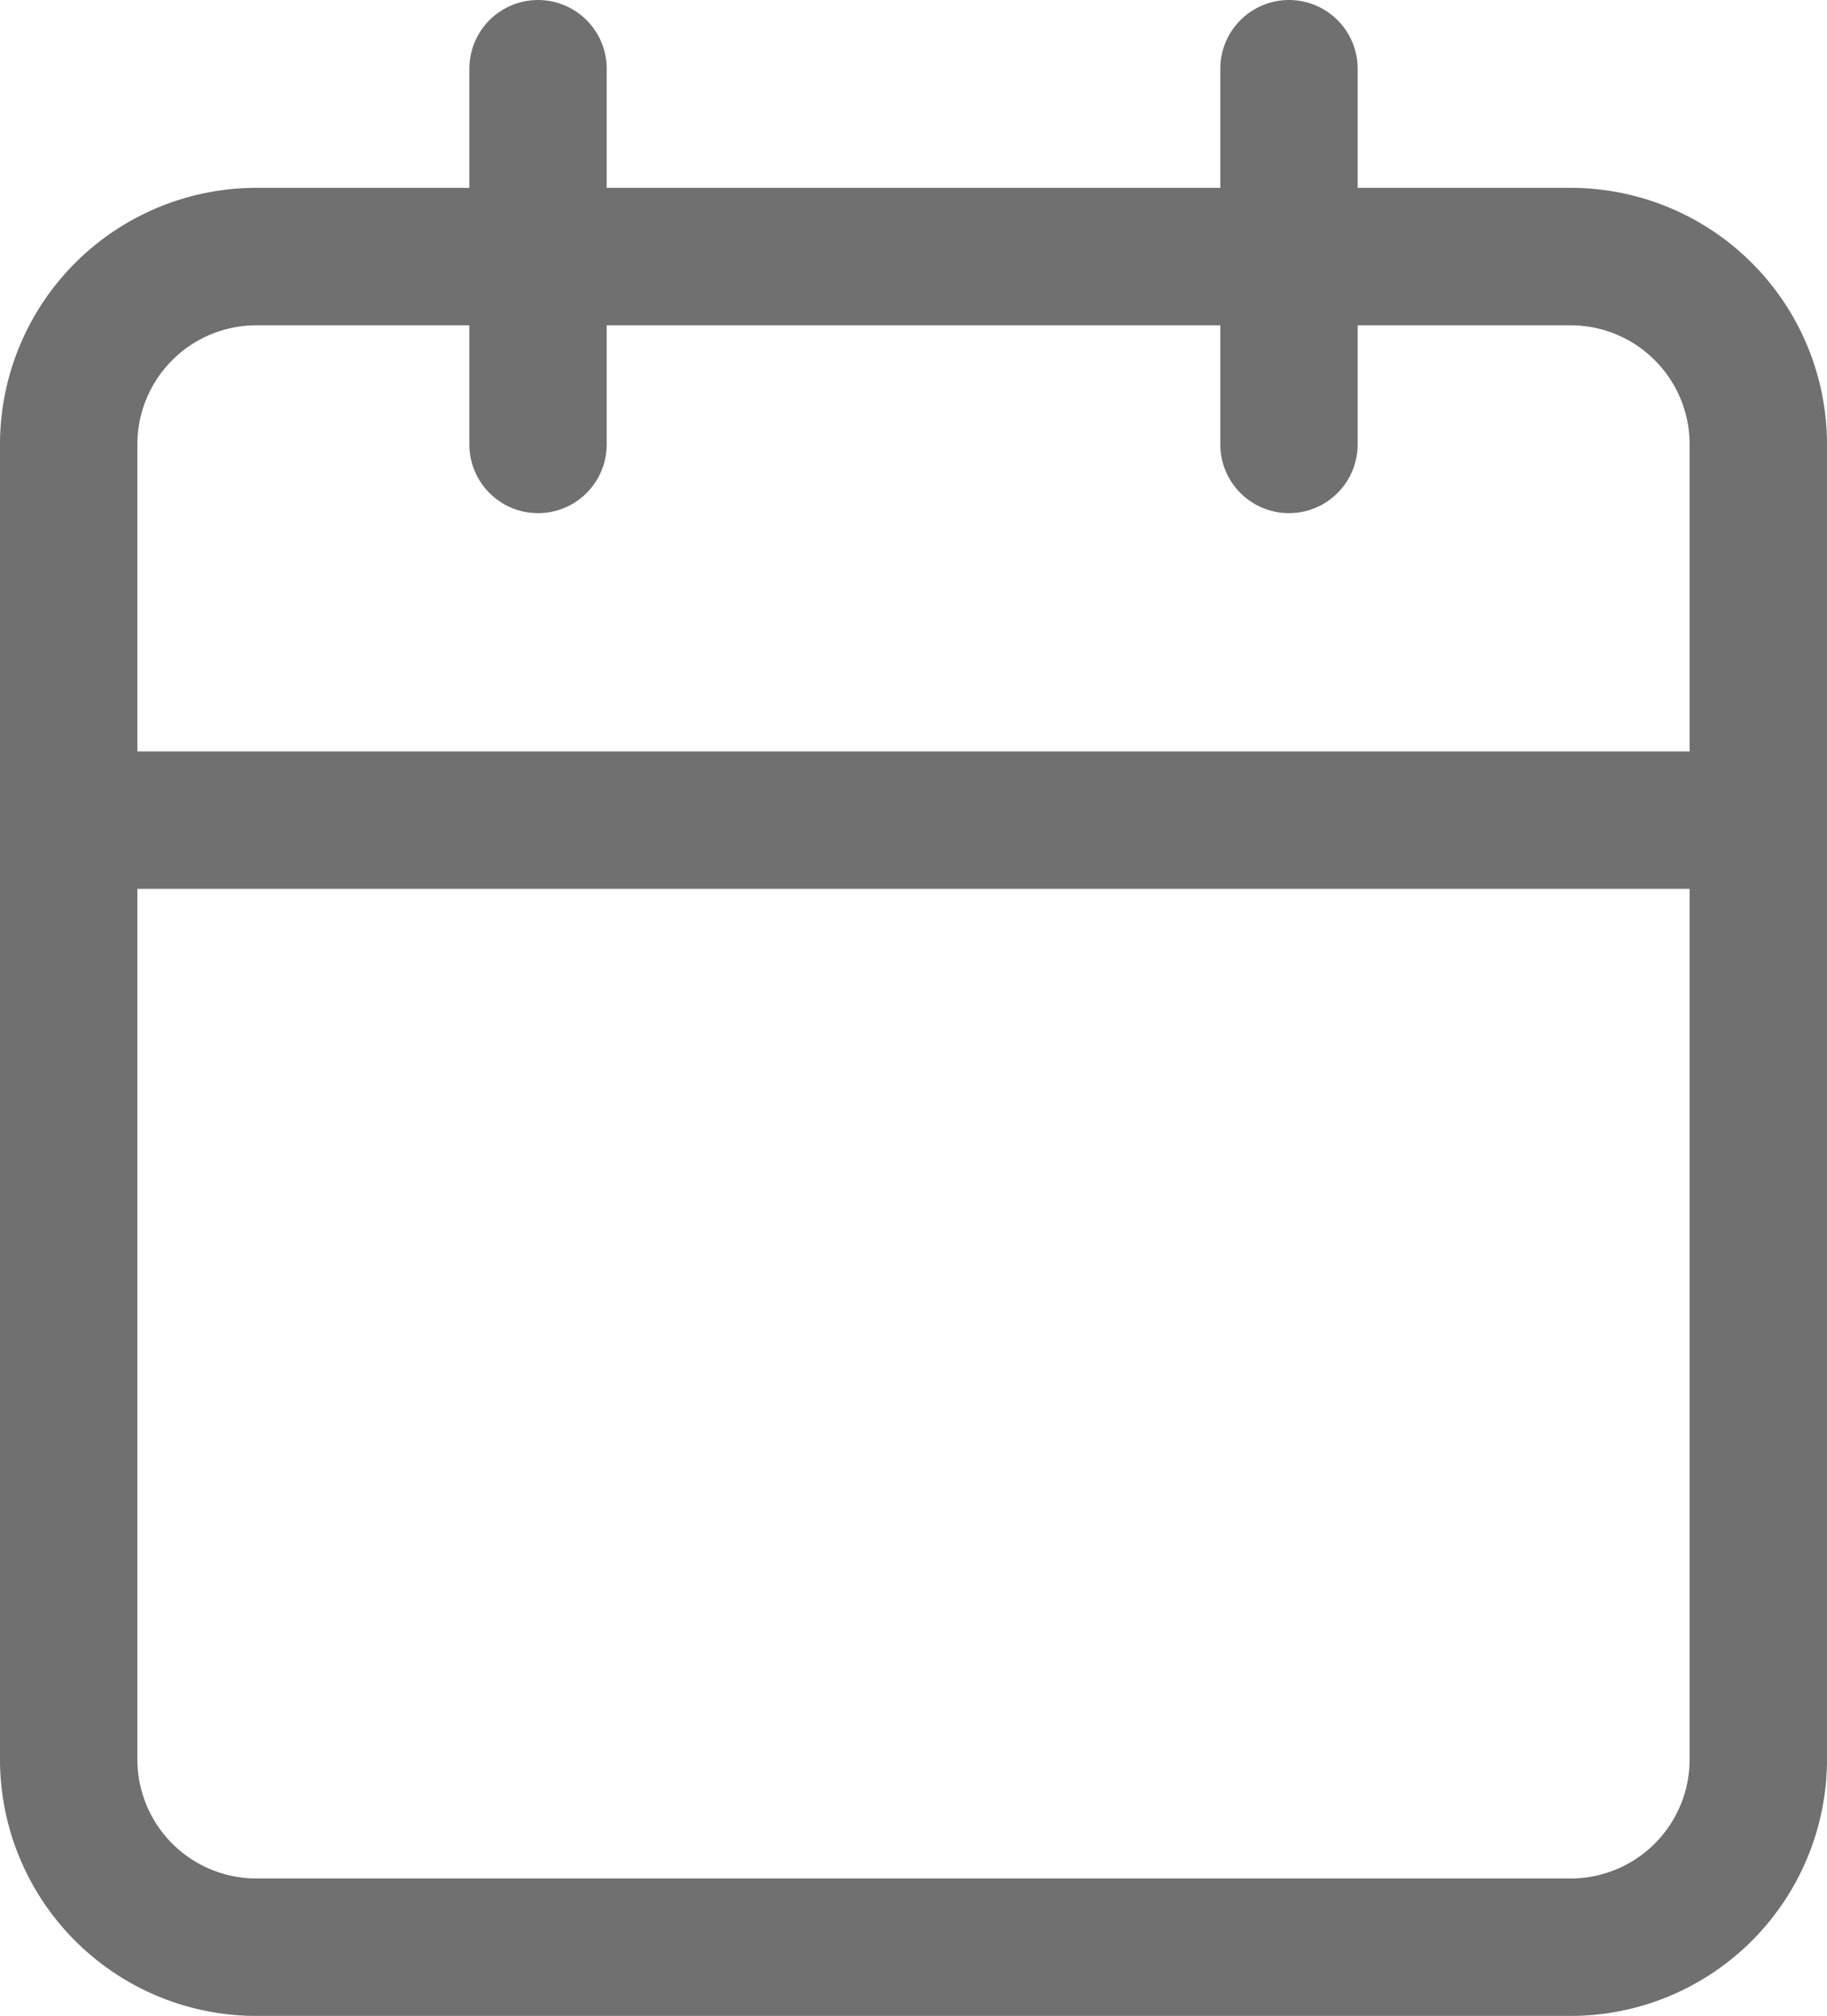 <svg xmlns="http://www.w3.org/2000/svg" width="19.95" height="22" viewBox="0 0 19.95 22">
  <g id="Icon_feather-calendar" data-name="Icon feather-calendar" transform="translate(-3.75 -2.25)">
    <path id="Path_51931" data-name="Path 51931" d="M6.55,6H20.9a2.05,2.05,0,0,1,2.05,2.05V22.4a2.05,2.05,0,0,1-2.05,2.05H6.55A2.05,2.05,0,0,1,4.5,22.4V8.05A2.05,2.05,0,0,1,6.55,6Z" transform="translate(0 -0.95)" fill="none" stroke="#707070" stroke-linecap="round" stroke-linejoin="round" stroke-width="1.5"/>
    <path id="Path_51932" data-name="Path 51932" d="M24,3V7.1" transform="translate(-6.175)" fill="none" stroke="#707070" stroke-linecap="round" stroke-linejoin="round" stroke-width="1.5"/>
    <path id="Path_51933" data-name="Path 51933" d="M12,3V7.1" transform="translate(-2.375)" fill="none" stroke="#707070" stroke-linecap="round" stroke-linejoin="round" stroke-width="1.5"/>
    <path id="Path_51934" data-name="Path 51934" d="M4.5,15H22.95" transform="translate(0 -3.8)" fill="none" stroke="#707070" stroke-linecap="round" stroke-linejoin="round" stroke-width="1.5"/>
  </g>
</svg>
